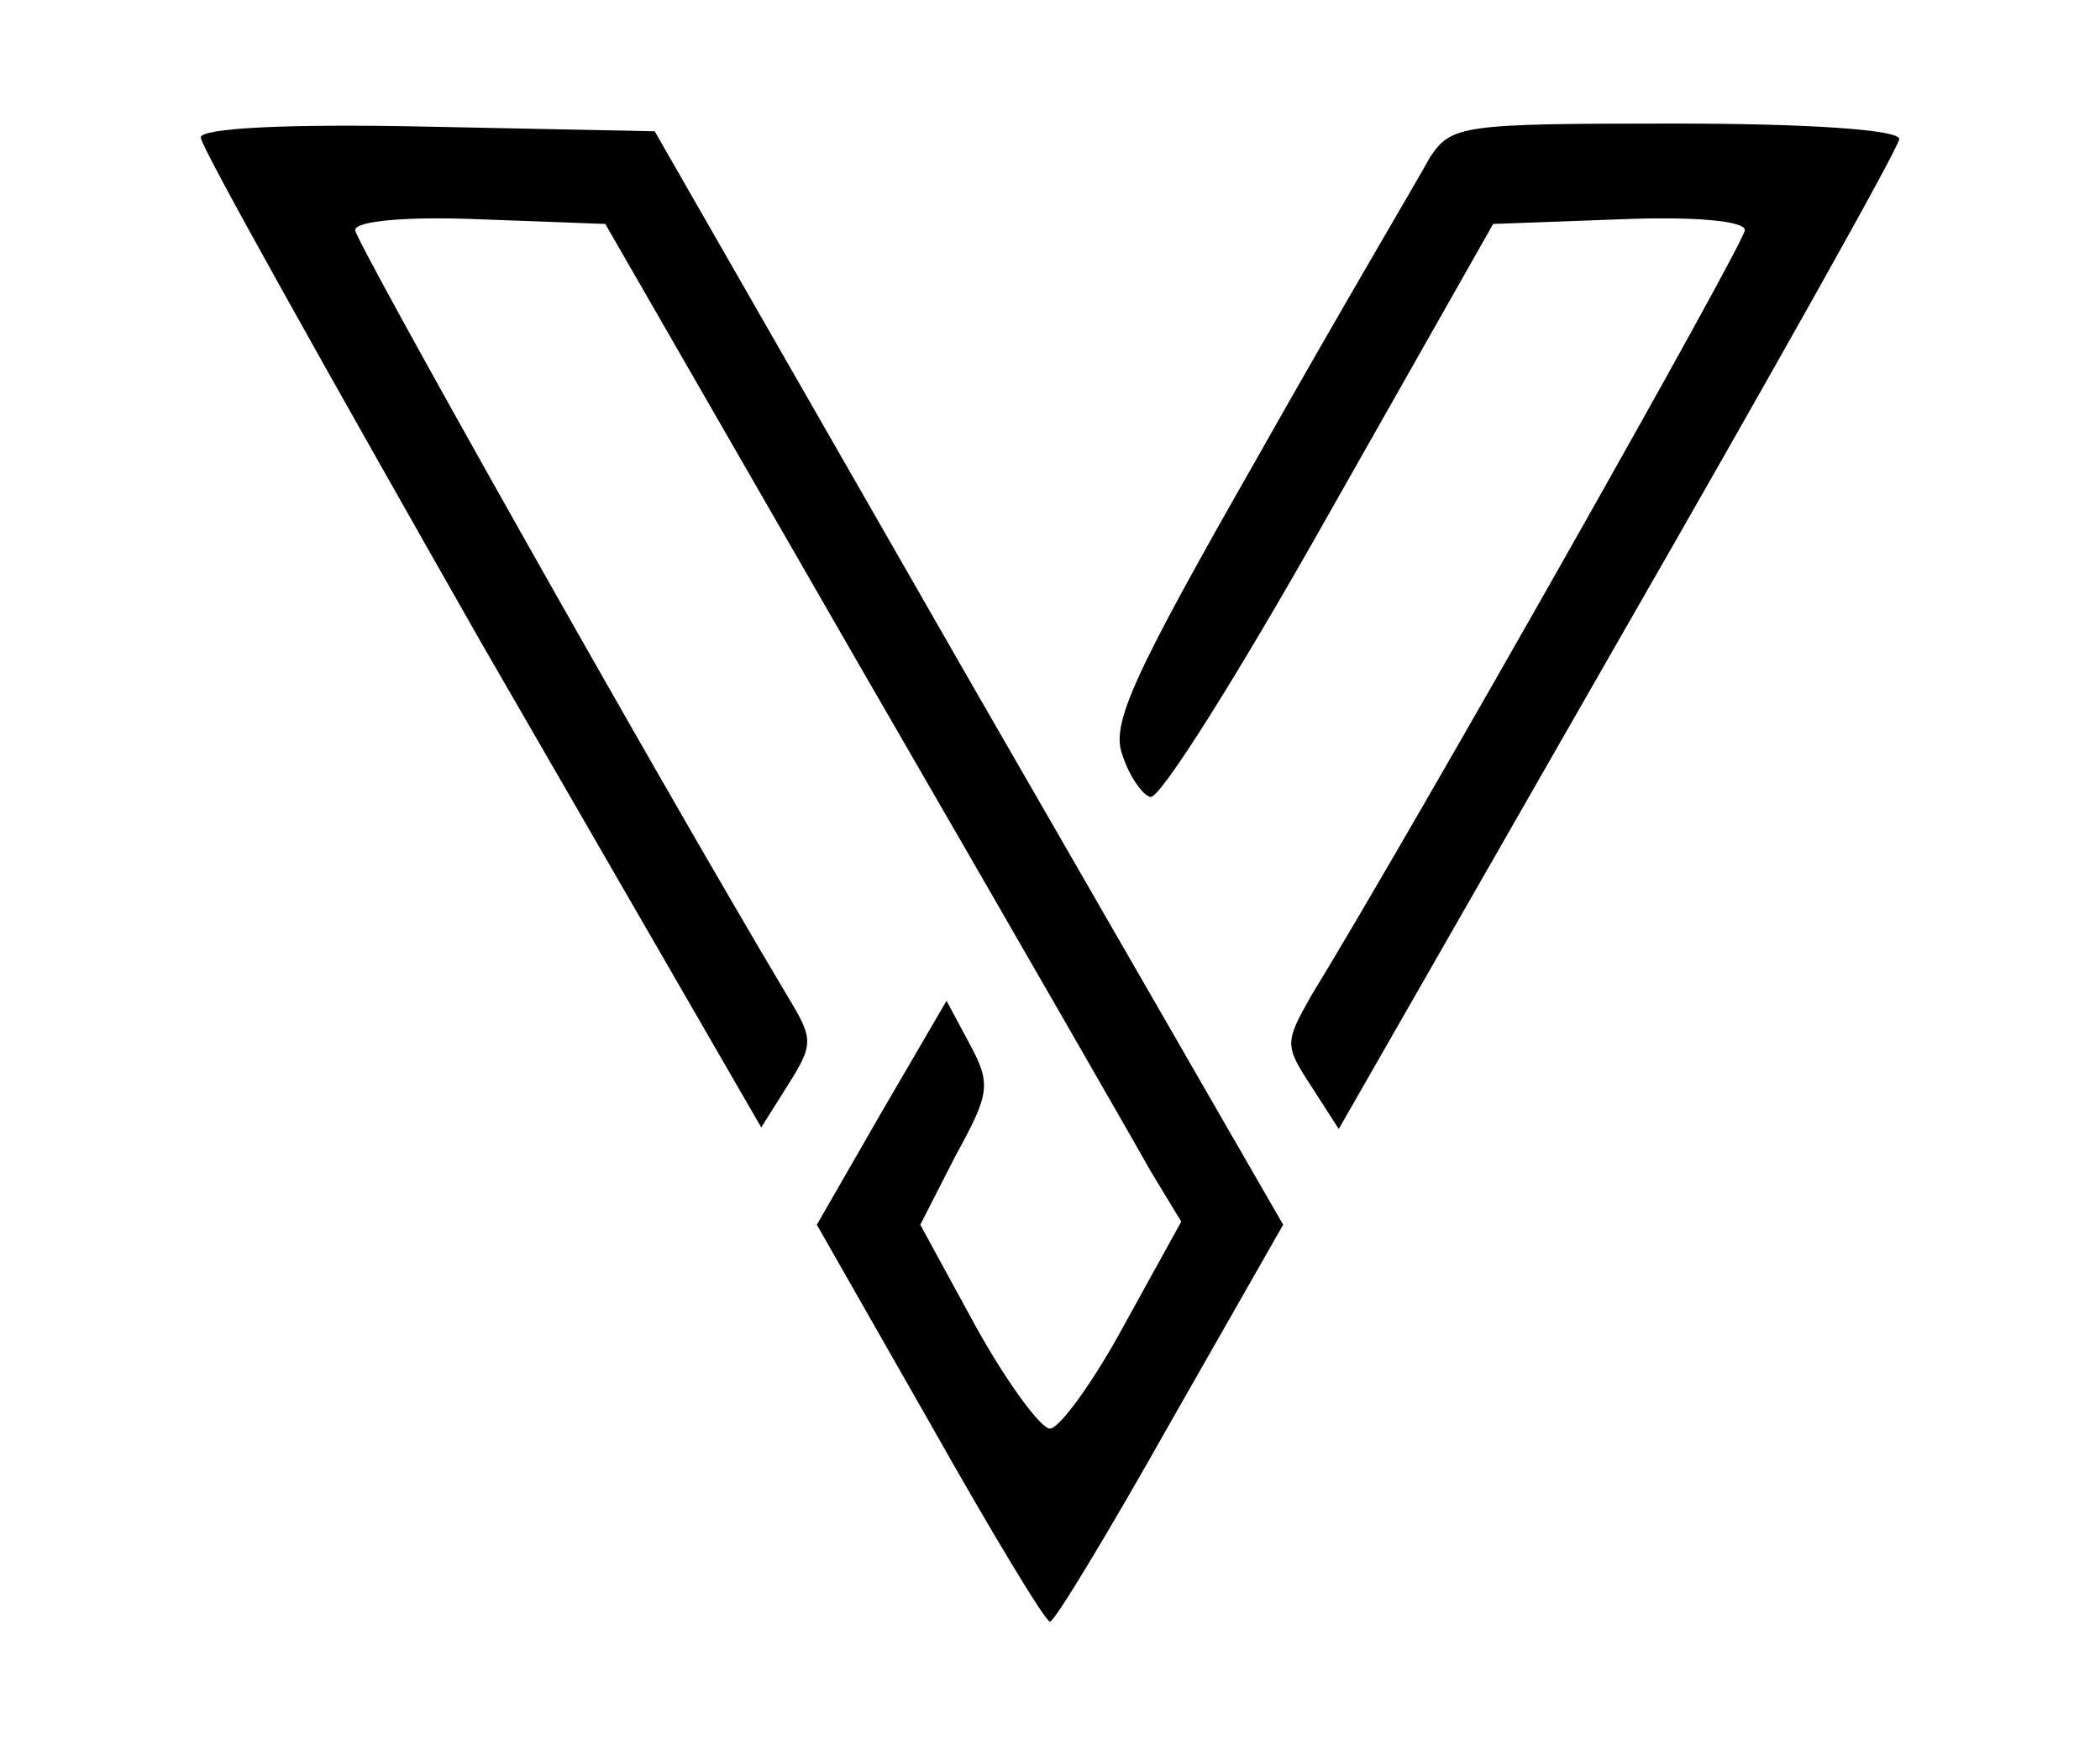 <?xml version="1.0" standalone="no"?>
<!DOCTYPE svg PUBLIC "-//W3C//DTD SVG 20010904//EN"
 "http://www.w3.org/TR/2001/REC-SVG-20010904/DTD/svg10.dtd">
<svg version="1.0" xmlns="http://www.w3.org/2000/svg"
 width="136pt" height="114pt" viewBox="0 0 136 114"
 preserveAspectRatio="xMidYMid meet">
<g transform="translate(0,114) scale(0.1,-0.1)"
fill="#000000" stroke="none">
<path d="M130 1051 c0 -6 82 -152 181 -326 l182 -315 17 27 c17 27 17 30 0 58
-87 146 -280 489 -280 496 0 6 34 9 81 7 l81 -3 167 -290 c92 -159 176 -305
186 -323 l20 -33 -37 -67 c-20 -37 -42 -67 -48 -67 -6 0 -28 30 -48 66 l-36
66 23 45 c22 40 23 46 9 72 l-15 28 -42 -72 -42 -73 73 -128 c40 -71 75 -129
78 -129 3 0 38 58 78 129 l73 128 -204 354 -203 354 -147 3 c-92 2 -147 -1
-147 -7z"/>
<path d="M926 1038 c-7 -13 -58 -99 -111 -193 -81 -142 -96 -174 -88 -194 4
-13 13 -26 18 -27 6 -2 58 81 116 184 l106 187 82 3 c48 2 81 -1 81 -7 0 -8
-212 -383 -281 -496 -17 -30 -17 -32 0 -58 l18 -28 181 316 c100 174 182 320
182 325 0 6 -59 10 -145 10 -139 0 -145 -1 -159 -22z"/>
</g>
</svg>
